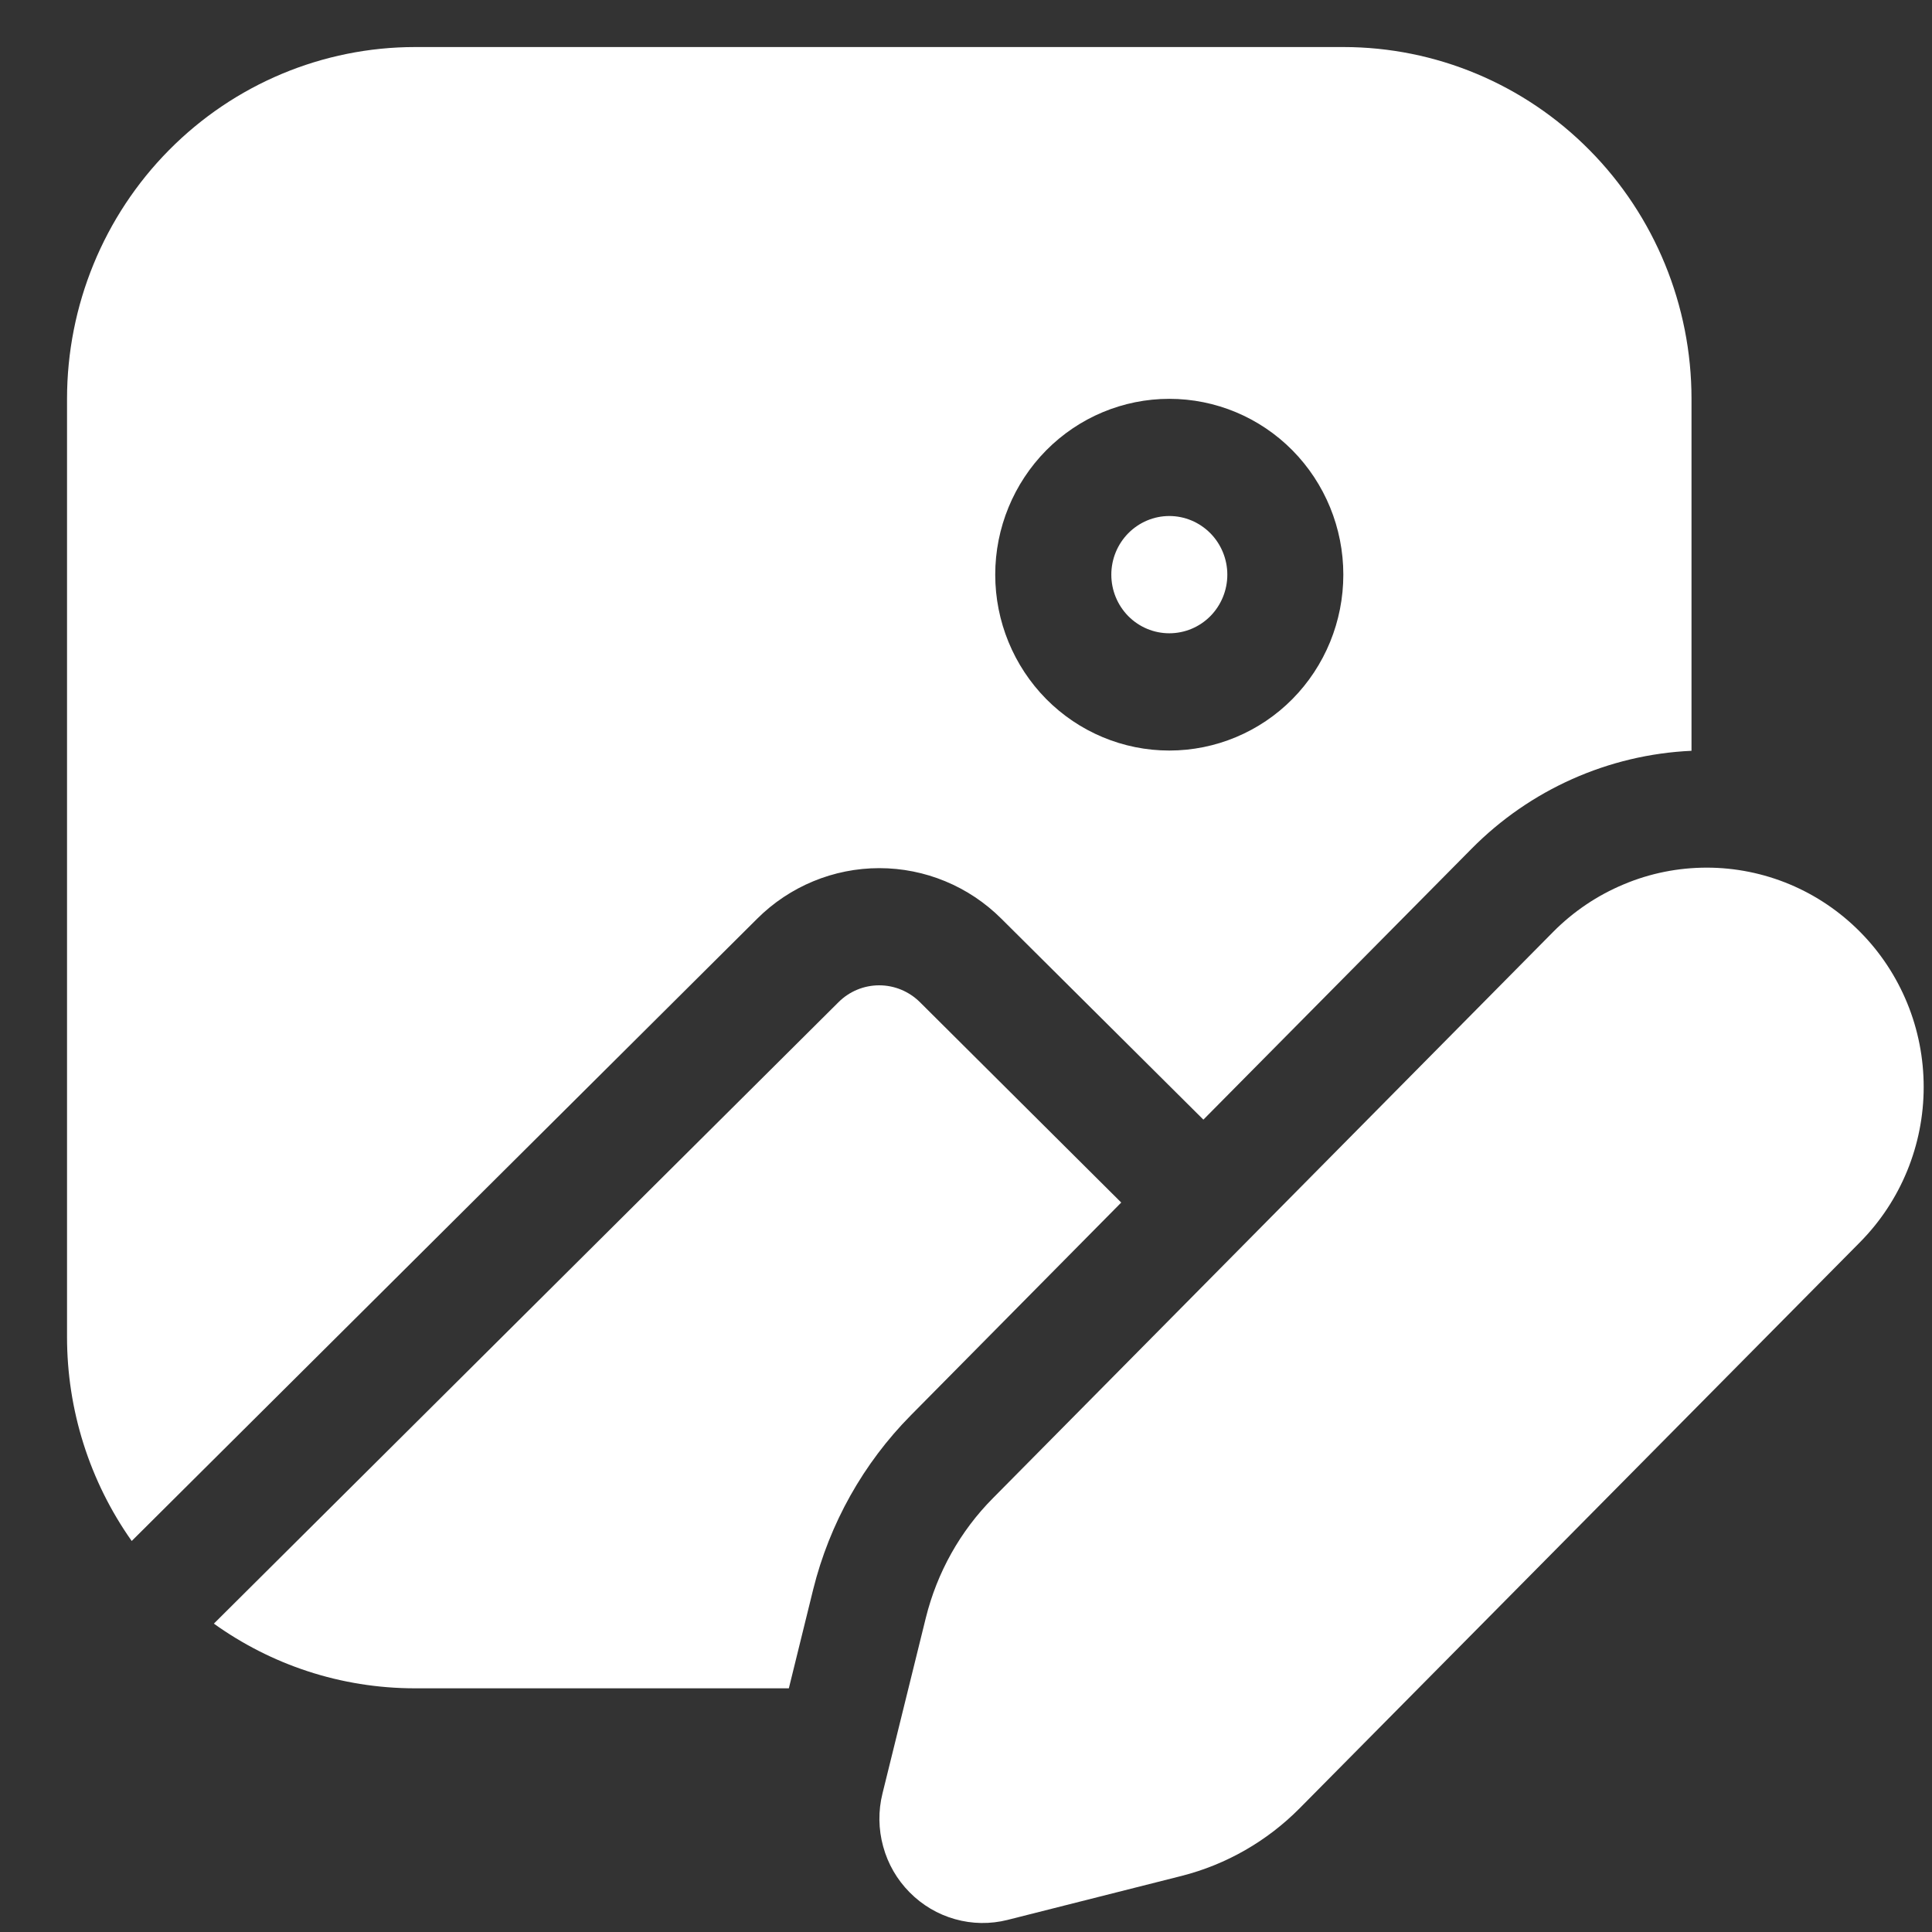 <svg width="23" height="23" viewBox="0 0 23 23" fill="none" xmlns="http://www.w3.org/2000/svg">
<rect x="0" y="0" width="23" height="23" fill="#333333" stroke="none"/>
<path d="M13.92 7.539C14.104 7.539 14.279 7.466 14.409 7.335C14.538 7.204 14.611 7.027 14.611 6.841C14.611 6.656 14.538 6.479 14.409 6.348C14.279 6.217 14.104 6.143 13.92 6.143C13.737 6.143 13.562 6.217 13.432 6.348C13.303 6.479 13.23 6.656 13.23 6.841C13.23 7.027 13.303 7.204 13.432 7.335C13.562 7.466 13.737 7.539 13.92 7.539ZM0.798 4.748C0.798 3.637 1.235 2.572 2.012 1.787C2.789 1.001 3.844 0.56 4.943 0.56H15.992C17.092 0.56 18.146 1.001 18.923 1.787C19.7 2.572 20.137 3.637 20.137 4.748V8.938C19.149 8.983 18.213 9.4 17.515 10.108L14.326 13.329L11.921 10.937C11.534 10.551 11.012 10.335 10.468 10.335C9.924 10.335 9.401 10.551 9.014 10.937L1.568 18.345C1.066 17.635 0.797 16.784 0.798 15.912V4.745V4.748ZM13.92 8.935C14.47 8.935 14.997 8.715 15.386 8.322C15.774 7.929 15.992 7.397 15.992 6.841C15.992 6.286 15.774 5.754 15.386 5.361C14.997 4.968 14.47 4.748 13.92 4.748C13.371 4.748 12.844 4.968 12.455 5.361C12.067 5.754 11.848 6.286 11.848 6.841C11.848 7.397 12.067 7.929 12.455 8.322C12.844 8.715 13.371 8.935 13.92 8.935ZM10.844 16.848L13.348 14.316L10.952 11.931C10.822 11.802 10.648 11.73 10.467 11.73C10.285 11.73 10.111 11.802 9.982 11.931L2.546 19.329C3.223 19.814 4.049 20.099 4.943 20.099H9.391L9.681 18.921C9.876 18.137 10.278 17.42 10.844 16.848ZM11.821 17.835L18.491 11.093C18.731 10.851 19.016 10.659 19.33 10.528C19.643 10.396 19.979 10.329 20.319 10.329C20.658 10.329 20.994 10.397 21.307 10.528C21.621 10.66 21.905 10.852 22.145 11.095C22.385 11.337 22.575 11.625 22.705 11.942C22.835 12.259 22.901 12.598 22.901 12.941C22.901 13.284 22.834 13.623 22.704 13.94C22.574 14.257 22.384 14.544 22.144 14.787L15.473 21.526C15.084 21.919 14.597 22.198 14.064 22.333L11.995 22.856C11.789 22.908 11.573 22.905 11.369 22.847C11.165 22.79 10.979 22.68 10.829 22.528C10.679 22.377 10.57 22.189 10.514 21.982C10.457 21.776 10.454 21.558 10.506 21.35L11.022 19.259C11.156 18.72 11.431 18.227 11.821 17.835Z" fill="white"/>
</svg>

